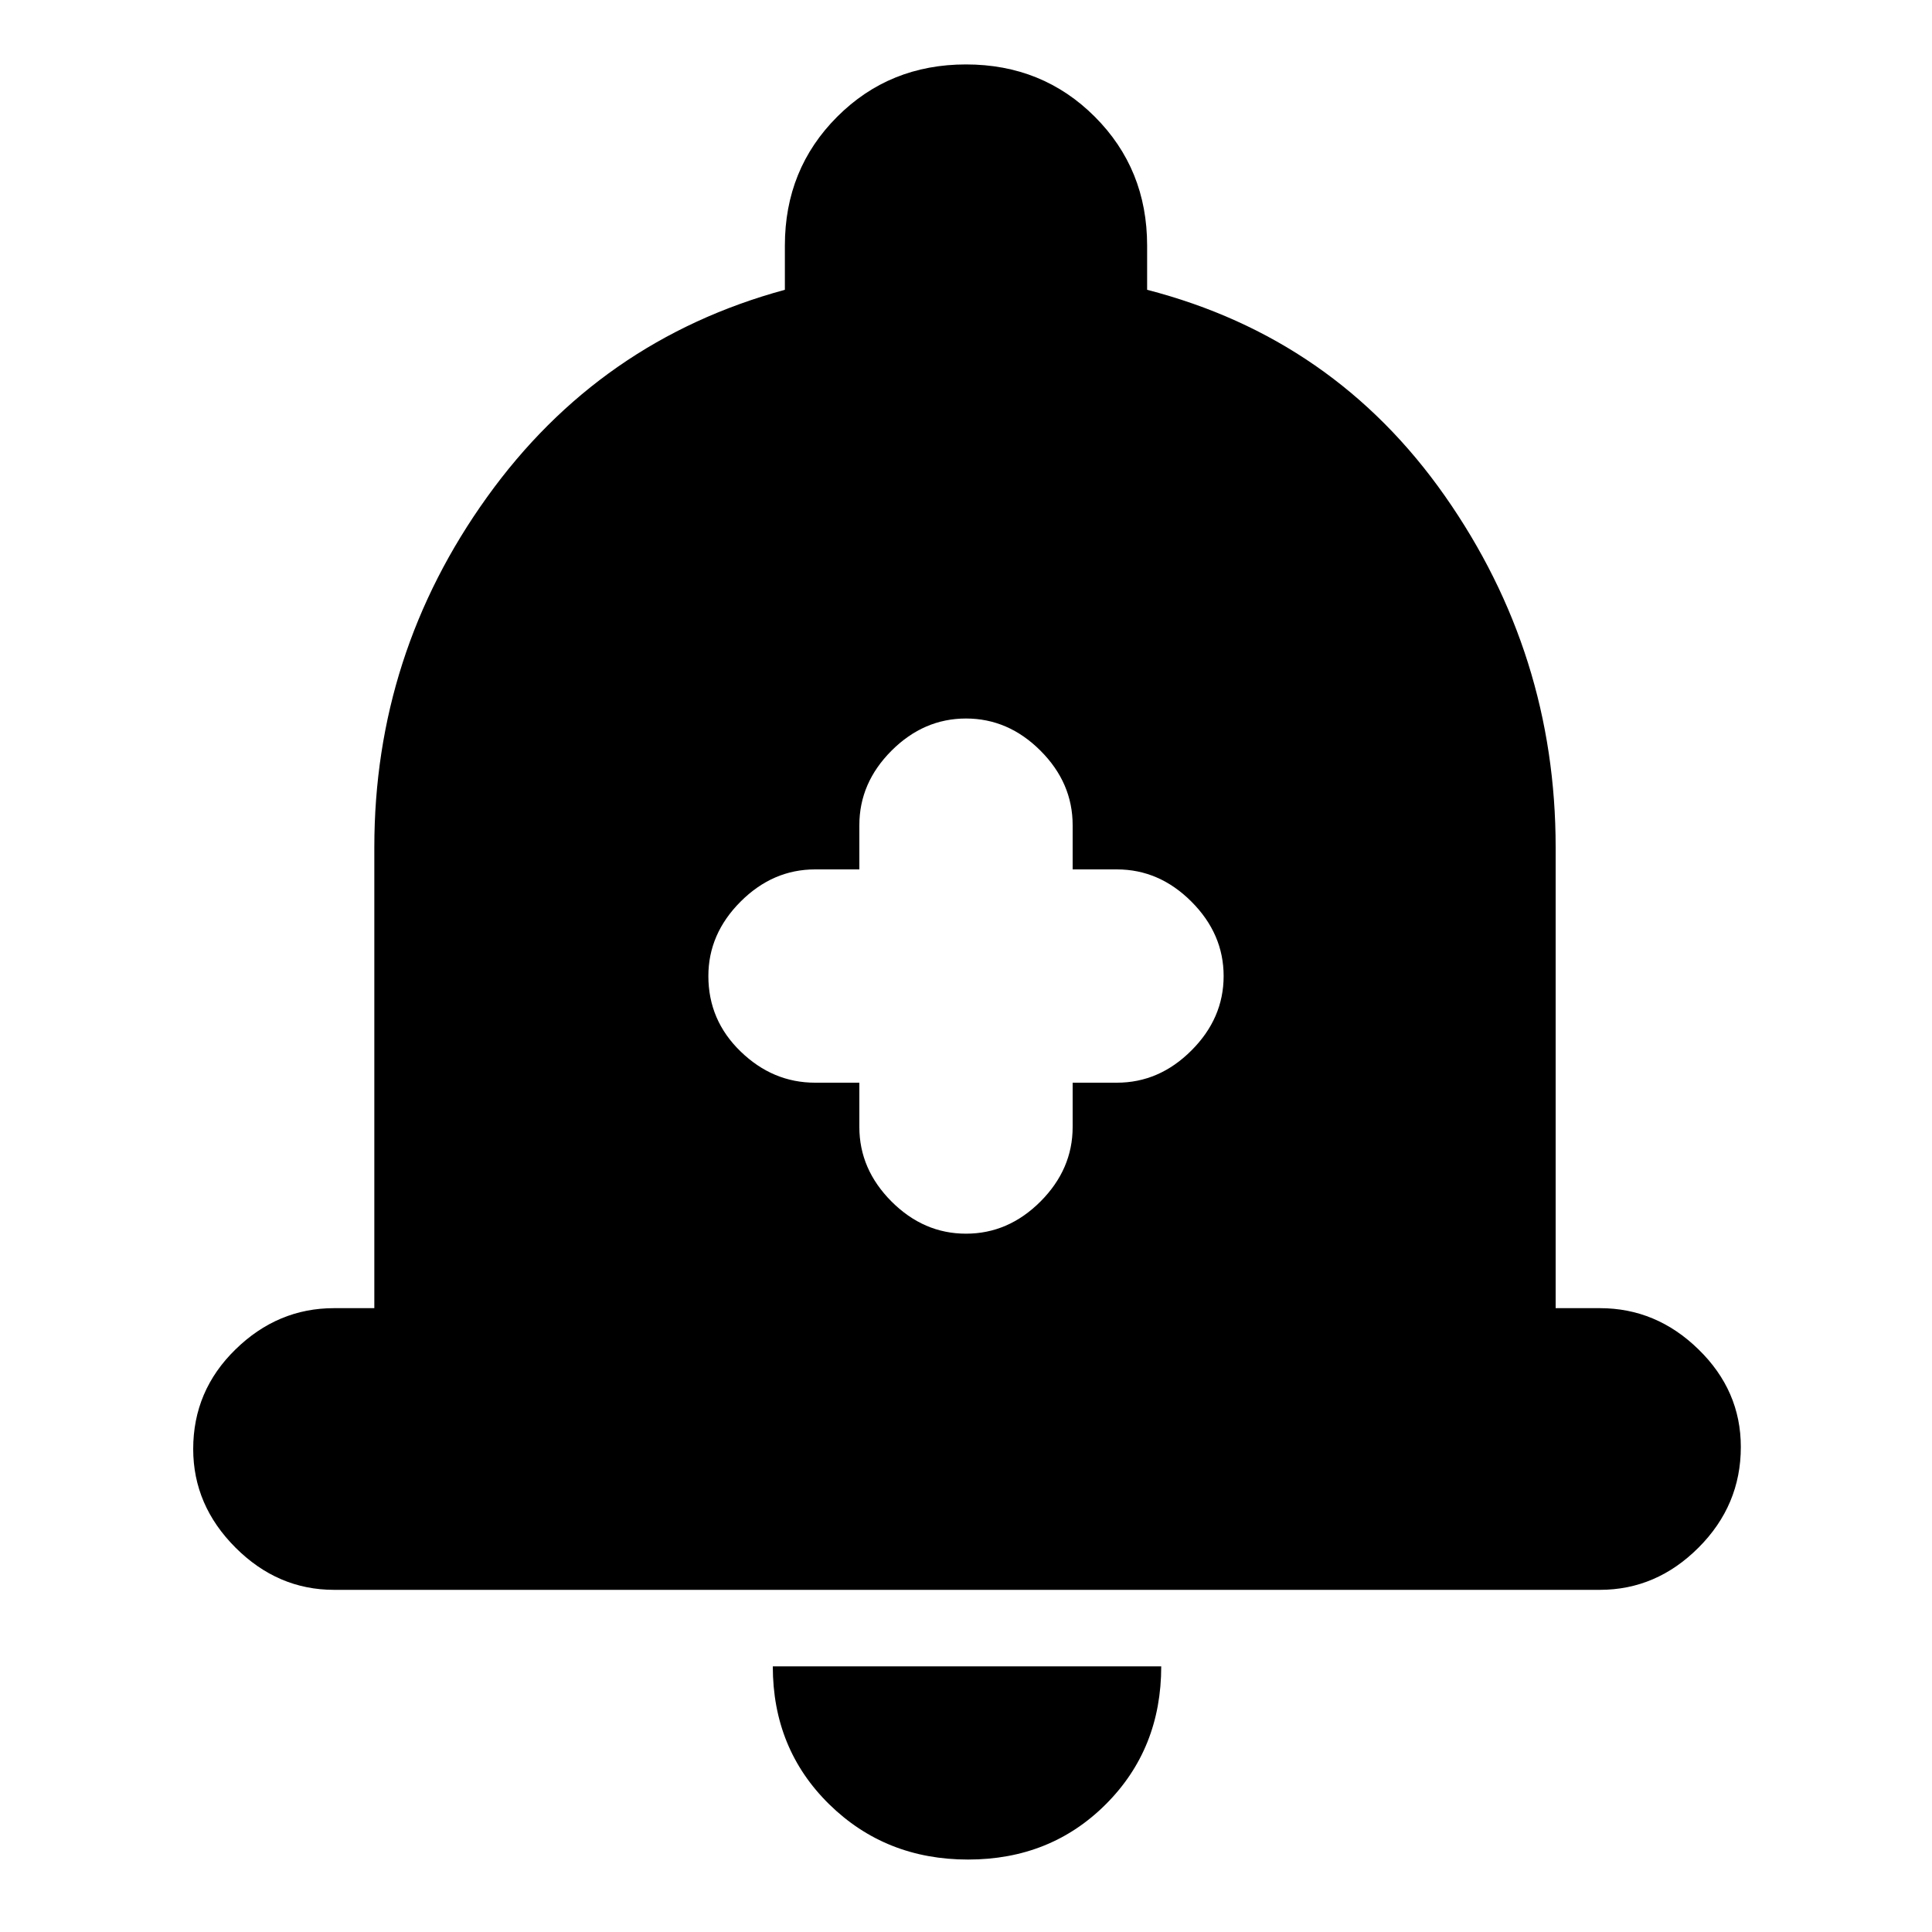 <svg xmlns="http://www.w3.org/2000/svg" height="20" width="20"><path d="M10 12.771Q10.438 12.771 10.771 12.438Q11.104 12.104 11.104 11.667V11.208H11.562Q12 11.208 12.333 10.875Q12.667 10.542 12.667 10.104Q12.667 9.667 12.333 9.333Q12 9 11.562 9H11.104V8.542Q11.104 8.104 10.771 7.771Q10.438 7.438 10 7.438Q9.562 7.438 9.229 7.771Q8.896 8.104 8.896 8.542V9H8.438Q8 9 7.667 9.333Q7.333 9.667 7.333 10.104Q7.333 10.562 7.667 10.885Q8 11.208 8.438 11.208H8.896V11.667Q8.896 12.104 9.229 12.438Q9.562 12.771 10 12.771ZM3.458 16.458Q2.875 16.458 2.438 16.021Q2 15.583 2 15Q2 14.396 2.438 13.969Q2.875 13.542 3.458 13.542H3.875V8.771Q3.875 6.771 5.042 5.146Q6.208 3.521 8.125 3V2.542Q8.125 1.75 8.667 1.208Q9.208 0.667 10 0.667Q10.792 0.667 11.333 1.208Q11.875 1.75 11.875 2.542V3Q13.812 3.5 14.958 5.135Q16.104 6.771 16.104 8.771V13.542H16.562Q17.146 13.542 17.583 13.969Q18.021 14.396 18.021 14.979Q18.021 15.583 17.583 16.021Q17.146 16.458 16.562 16.458ZM10.021 19.25Q9.167 19.25 8.583 18.677Q8 18.104 8 17.25H12.021Q12.021 18.104 11.448 18.677Q10.875 19.25 10.021 19.25Z"/></svg>